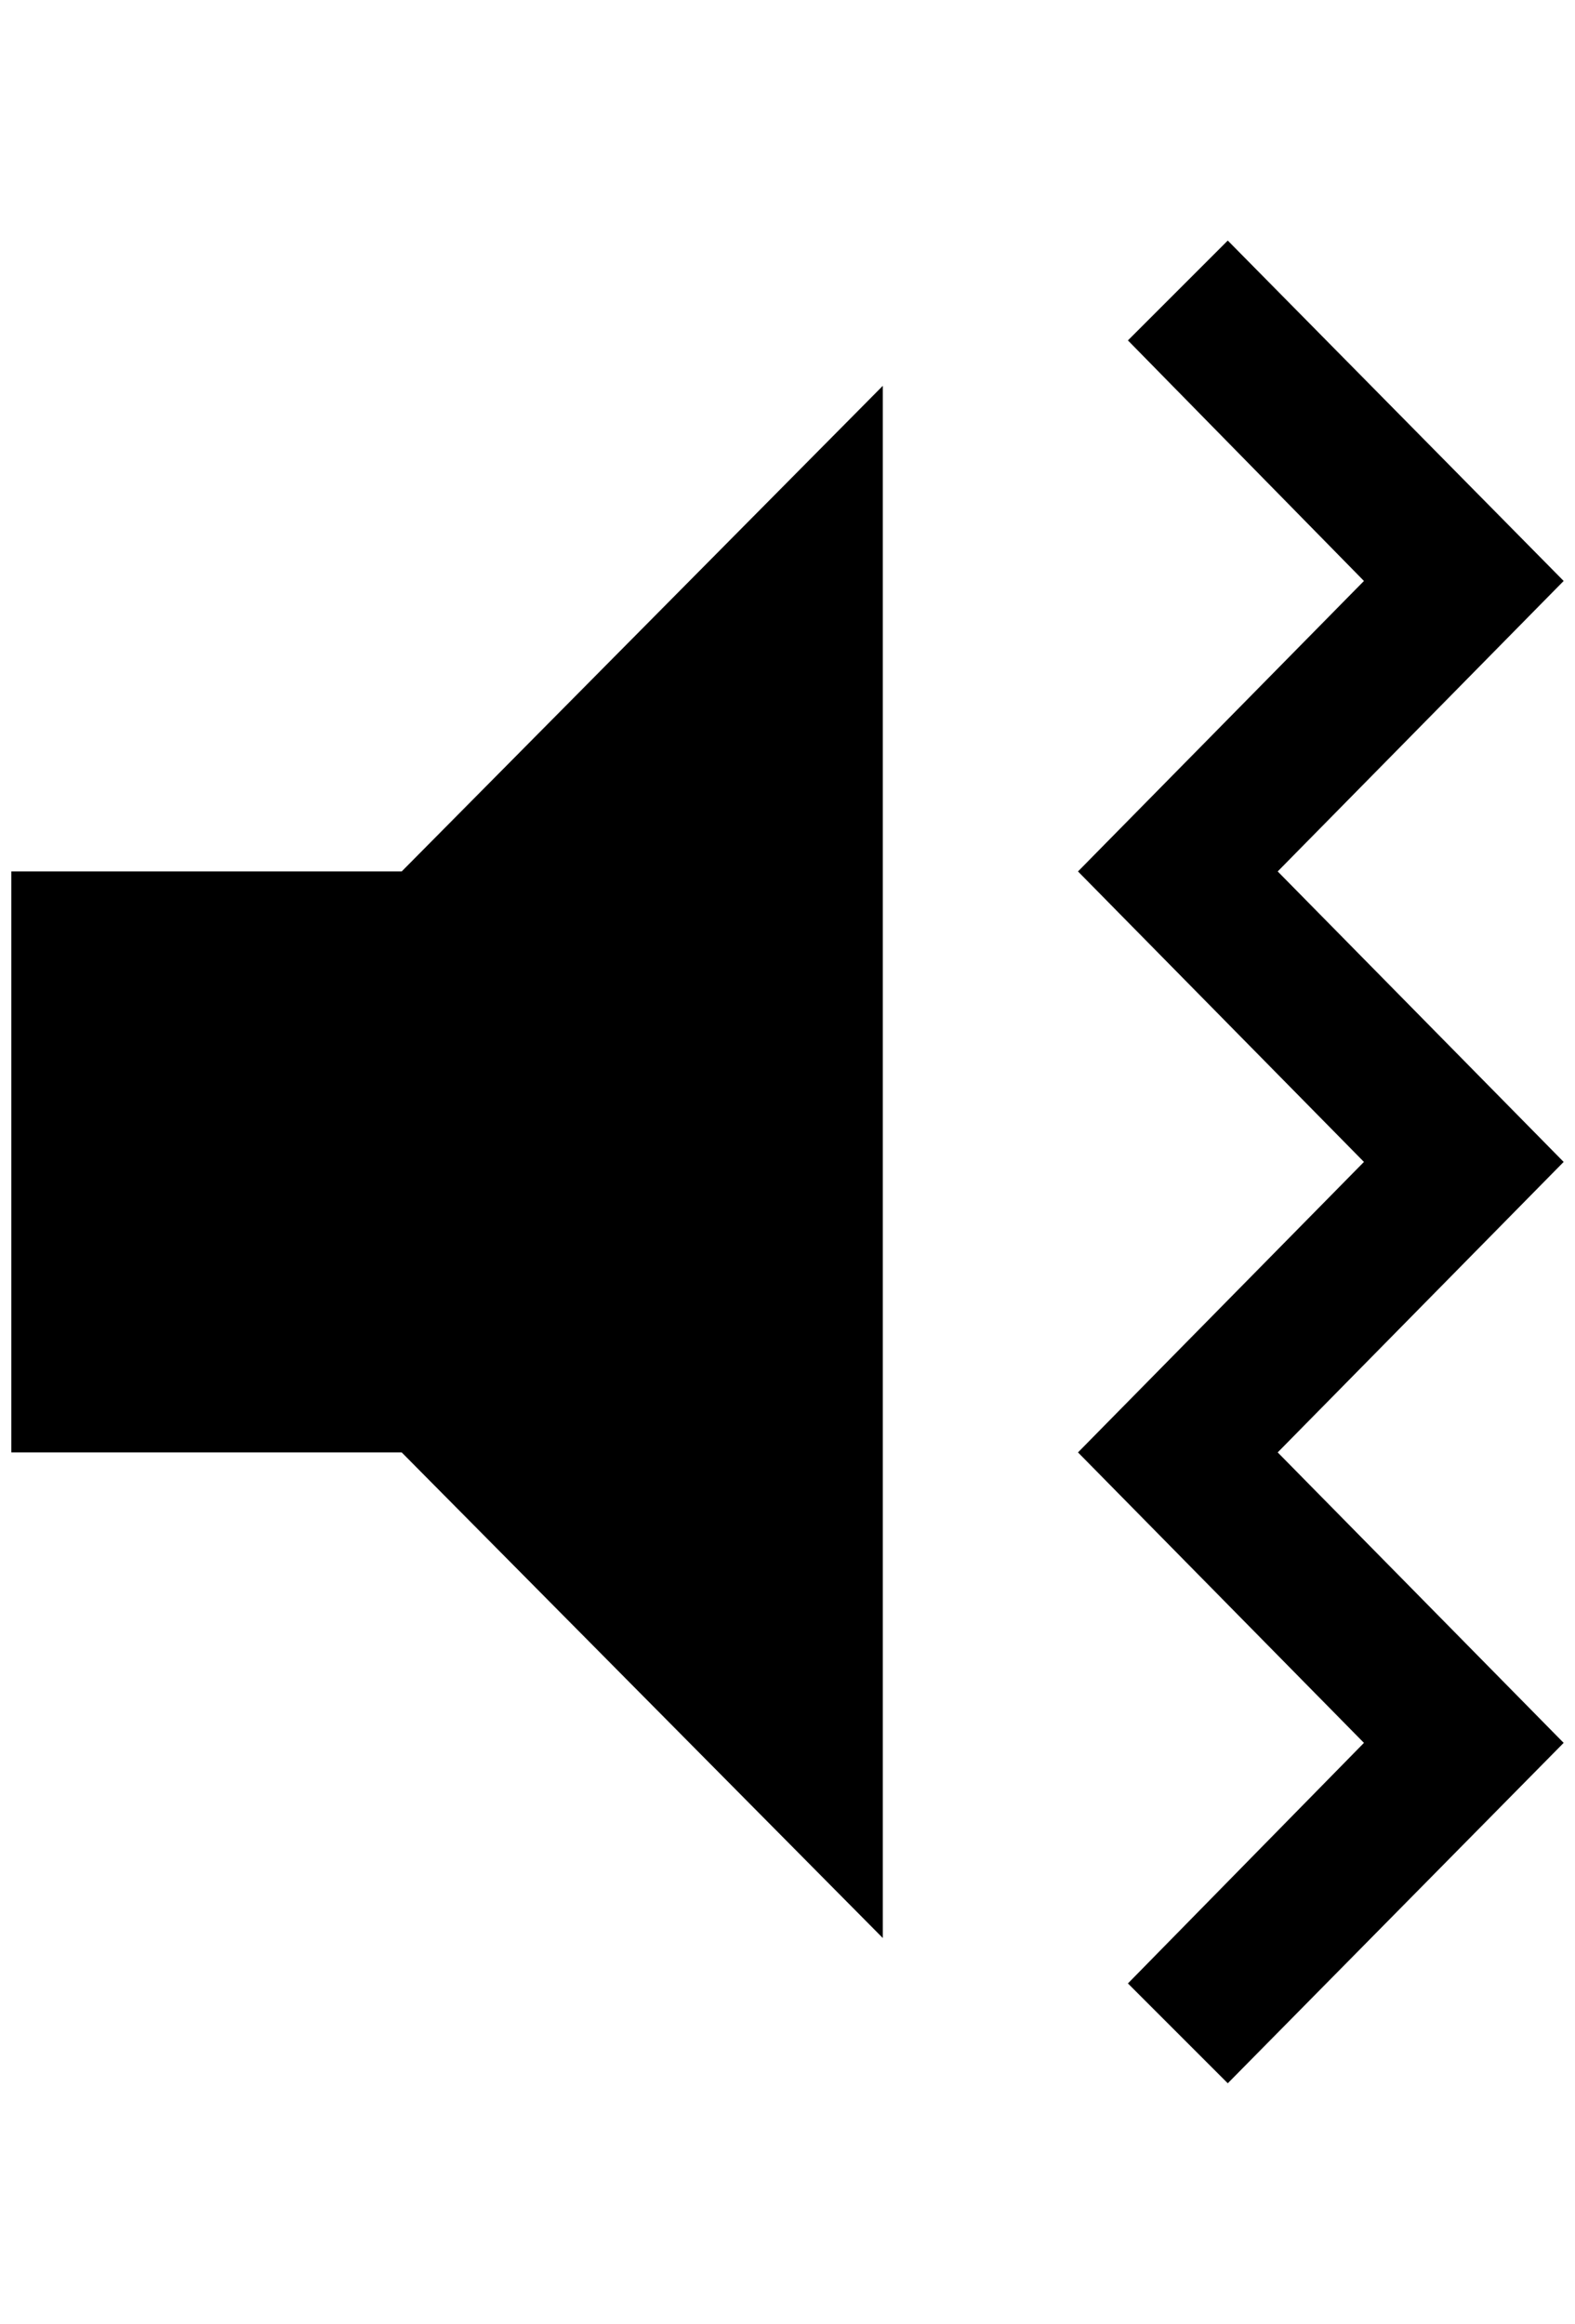 <?xml version="1.0" standalone="no"?>
<!DOCTYPE svg PUBLIC "-//W3C//DTD SVG 1.1//EN" "http://www.w3.org/Graphics/SVG/1.1/DTD/svg11.dtd" >
<svg xmlns="http://www.w3.org/2000/svg" xmlns:xlink="http://www.w3.org/1999/xlink" version="1.1" viewBox="-10 0 1388 2048">
   <path fill="currentColor"
d="M0 768v512h344l424 428v-1368l-424 428h-344zM1072 212l-88 88l208 212l-252 256l252 256l-252 256l252 256l-208 212l88 88l296 -300l-252 -256l252 -256l-252 -256l252 -256z" />
</svg>
